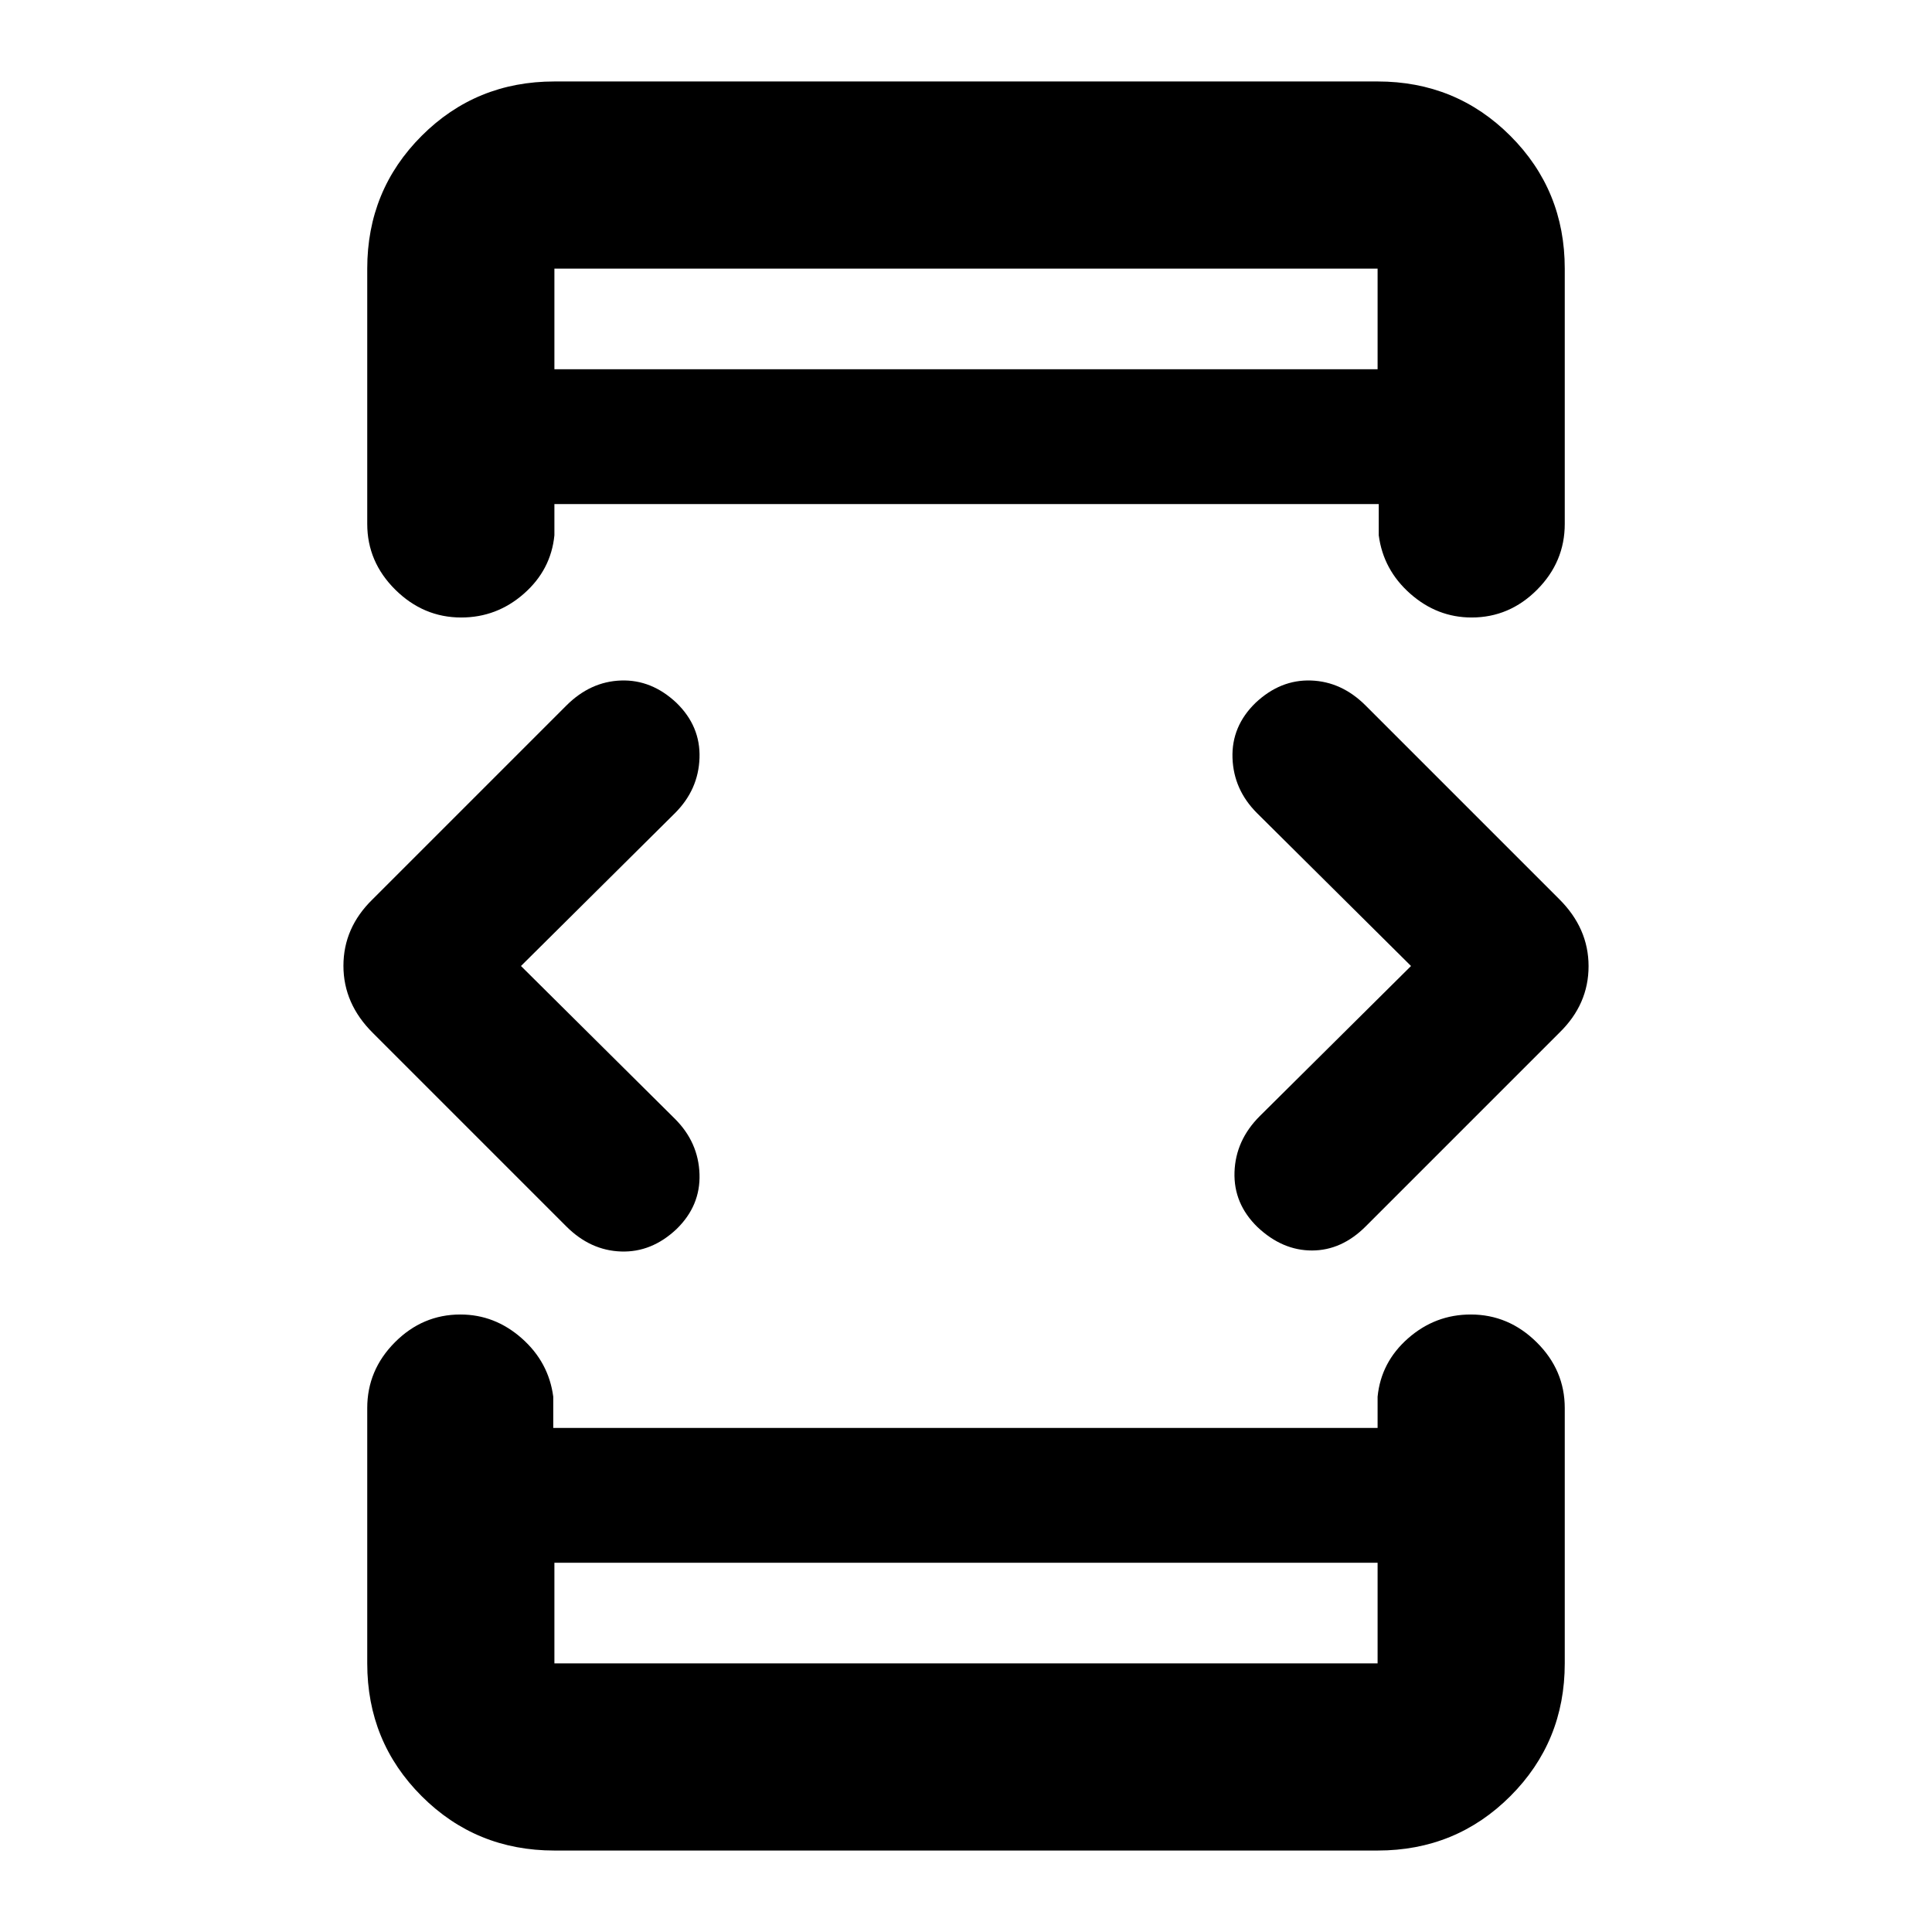 <svg xmlns="http://www.w3.org/2000/svg" height="20" viewBox="0 -960 960 960" width="20"><path d="m258.87-480 76.54 75.98q11.63 11.63 12.17 27.39.53 15.76-11.45 27.39-12.35 11.63-27.58 11.1-15.22-.53-27.14-12.45l-96.02-96.02q-14.74-14.56-14.74-33.48 0-18.93 14.46-33.02l96.28-96.28q11.94-11.94 27.16-12.47 15.23-.53 27.58 11.1 11.98 11.63 11.45 27.39-.54 15.76-12.17 27.39L258.87-480Zm16.61 296.52v50h409.04v-50H275.48Zm0-593.04h409.04v-50H275.48v50ZM701.13-480l-76.54-75.98q-11.63-11.63-12.17-27.39-.53-15.76 11.45-27.39 12.35-11.63 27.58-11.1 15.22.53 27.14 12.45l96.02 96.02q14.74 14.56 14.74 33.48 0 18.93-14.46 33.02l-96.28 96.28q-11.94 11.94-26.66 11.97-14.73.03-27.08-11.6-11.98-11.63-11.45-27.39.54-15.76 12.51-27.74l75.2-74.63ZM275.48-776.52v-50 50Zm0 593.04v50-50Zm0 143q-38.94 0-65.97-27.03t-27.03-65.97v-126.85q0-18.88 13.74-32.69 13.75-13.81 32.55-13.81 17.1 0 30.49 11.83 13.39 11.83 15.65 29.02v15.5h409.61v-15.5q1.7-17.19 15.16-29.02 13.46-11.83 31.13-11.83 18.8 0 32.76 13.81 13.95 13.81 13.95 32.69v126.85q0 38.94-27.03 65.97t-65.97 27.03H275.48Zm0-879.04h409.04q38.94 0 65.97 27.03t27.03 65.97v126.85q0 18.88-13.74 32.69-13.75 13.81-32.55 13.81-17.1 0-30.49-11.83-13.39-11.83-15.65-29.02v-15.5H275.48v15.5q-1.7 17.19-15.16 29.02-13.46 11.83-31.13 11.83-18.8 0-32.76-13.81-13.95-13.81-13.95-32.69v-126.85q0-38.94 27.03-65.97t65.97-27.03Z"/></svg>